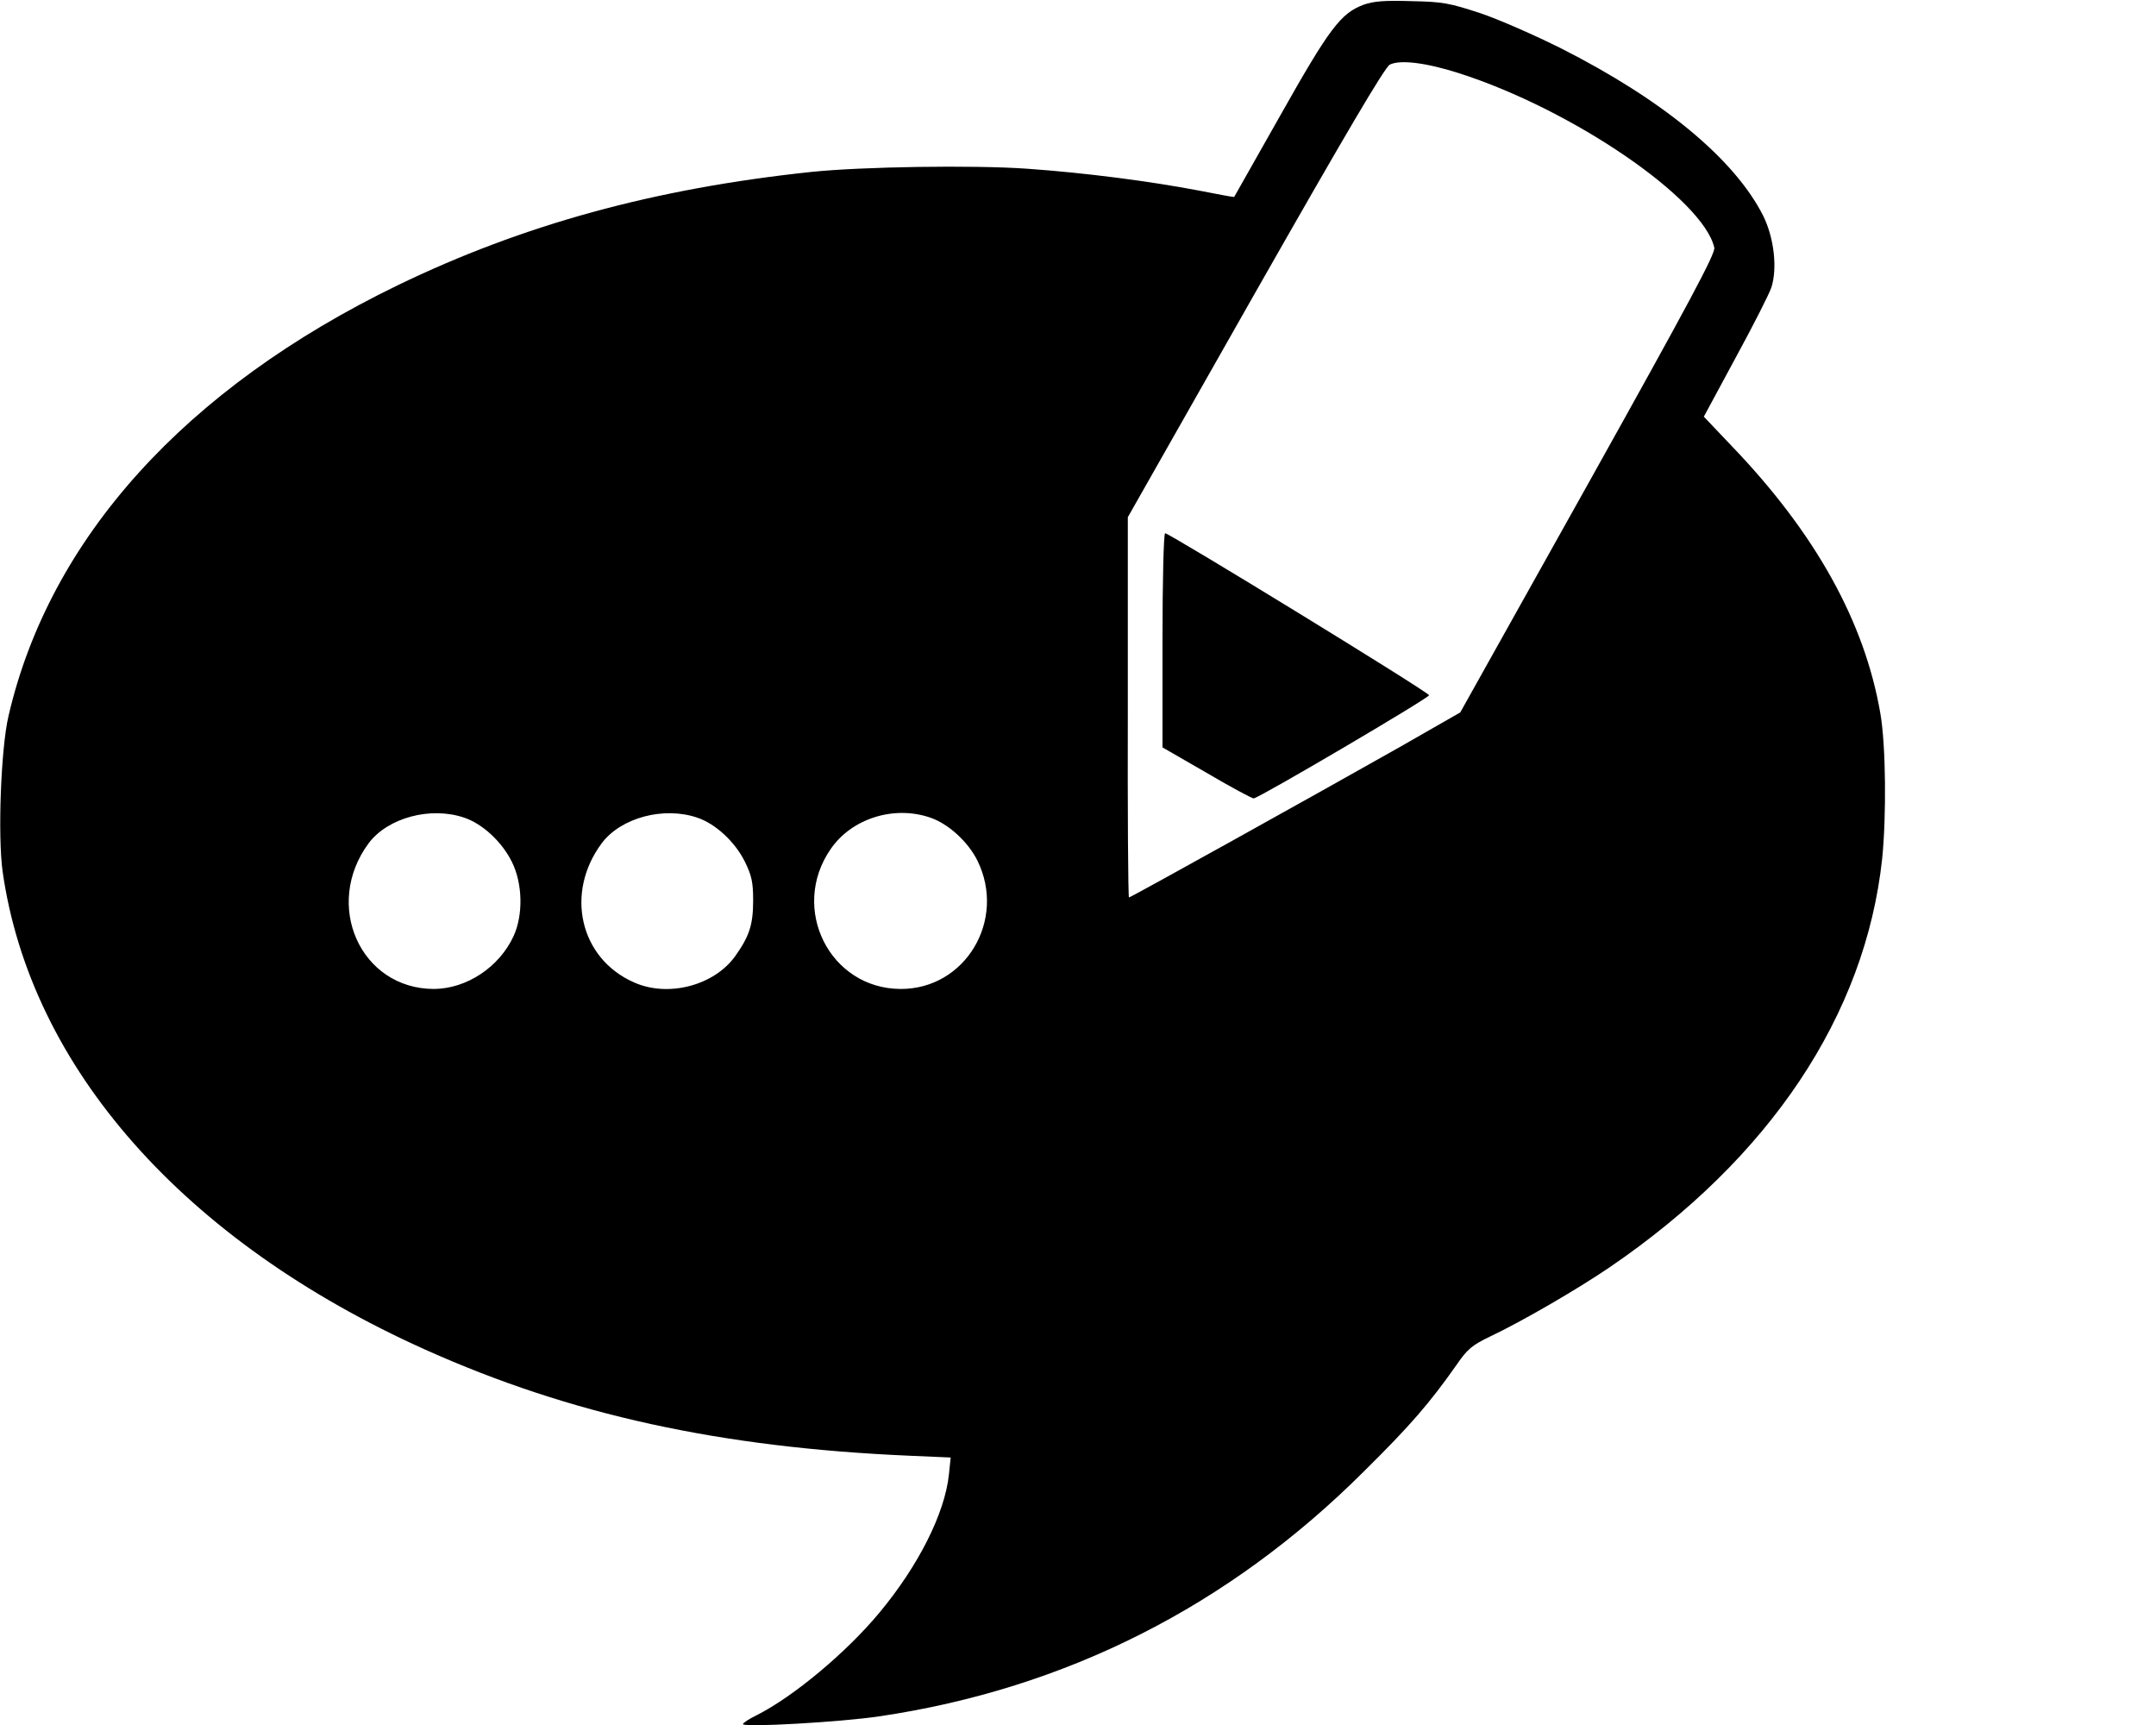 <?xml version="1.0" standalone="no"?>
<!DOCTYPE svg PUBLIC "-//W3C//DTD SVG 20010904//EN"
 "http://www.w3.org/TR/2001/REC-SVG-20010904/DTD/svg10.dtd">
<svg version="1.0" xmlns="http://www.w3.org/2000/svg"
 width="740pt" height="592pt" viewBox="0 0 740 592"
 preserveAspectRatio="xMidYMid meet">
<g transform="translate(0,592) scale(0.1,-0.1)"
fill="#000000" stroke="none">
<path d="M4681 5904 c-79 -29 -118 -81 -286 -379 -87 -154 -159 -281 -159
-281 -1 -1 -55 9 -121 22 -168 32 -390 61 -590 75 -184 13 -567 7 -740 -11
-539 -57 -990 -181 -1420 -389 -730 -354 -1195 -869 -1336 -1479 -26 -112 -37
-411 -20 -533 96 -673 622 -1269 1451 -1641 497 -223 1012 -336 1664 -364
l139 -6 -6 -58 c-14 -134 -105 -314 -239 -475 -114 -137 -294 -287 -420 -351
-27 -13 -48 -27 -48 -31 0 -12 338 7 470 27 639 95 1198 378 1661 840 161 159
227 236 319 367 37 54 54 67 114 96 110 52 301 163 411 238 550 375 877 865
935 1401 15 147 13 389 -6 499 -54 315 -223 619 -510 918 l-96 101 109 202
c61 112 116 220 123 242 21 66 9 171 -29 247 -99 194 -343 396 -693 573 -90
45 -215 100 -278 121 -104 34 -127 39 -235 41 -91 3 -130 0 -164 -12z m326
-235 c391 -125 839 -432 877 -599 4 -20 -83 -183 -433 -810 l-439 -785 -208
-119 c-281 -159 -923 -516 -929 -516 -3 0 -5 294 -4 653 l0 652 437 770 c310
545 445 774 462 783 35 18 124 7 237 -29z m-3414 -2555 c63 -21 130 -83 164
-152 37 -74 39 -182 6 -254 -49 -107 -161 -181 -273 -182 -253 0 -382 289
-224 501 66 87 212 126 327 87z m800 0 c63 -21 130 -83 164 -152 23 -47 28
-70 28 -132 0 -84 -13 -123 -62 -192 -73 -101 -231 -142 -348 -89 -185 82
-237 307 -109 478 66 87 212 126 327 87z m800 0 c62 -21 130 -83 162 -148 100
-204 -42 -441 -264 -440 -243 1 -381 276 -240 480 72 105 217 151 342 108z"/>
<path d="M3990 3723 l0 -368 151 -87 c83 -49 156 -88 162 -88 18 1 601 344
602 354 0 10 -891 556 -906 556 -5 0 -9 -165 -9 -367z"/>
</g>
</svg>
